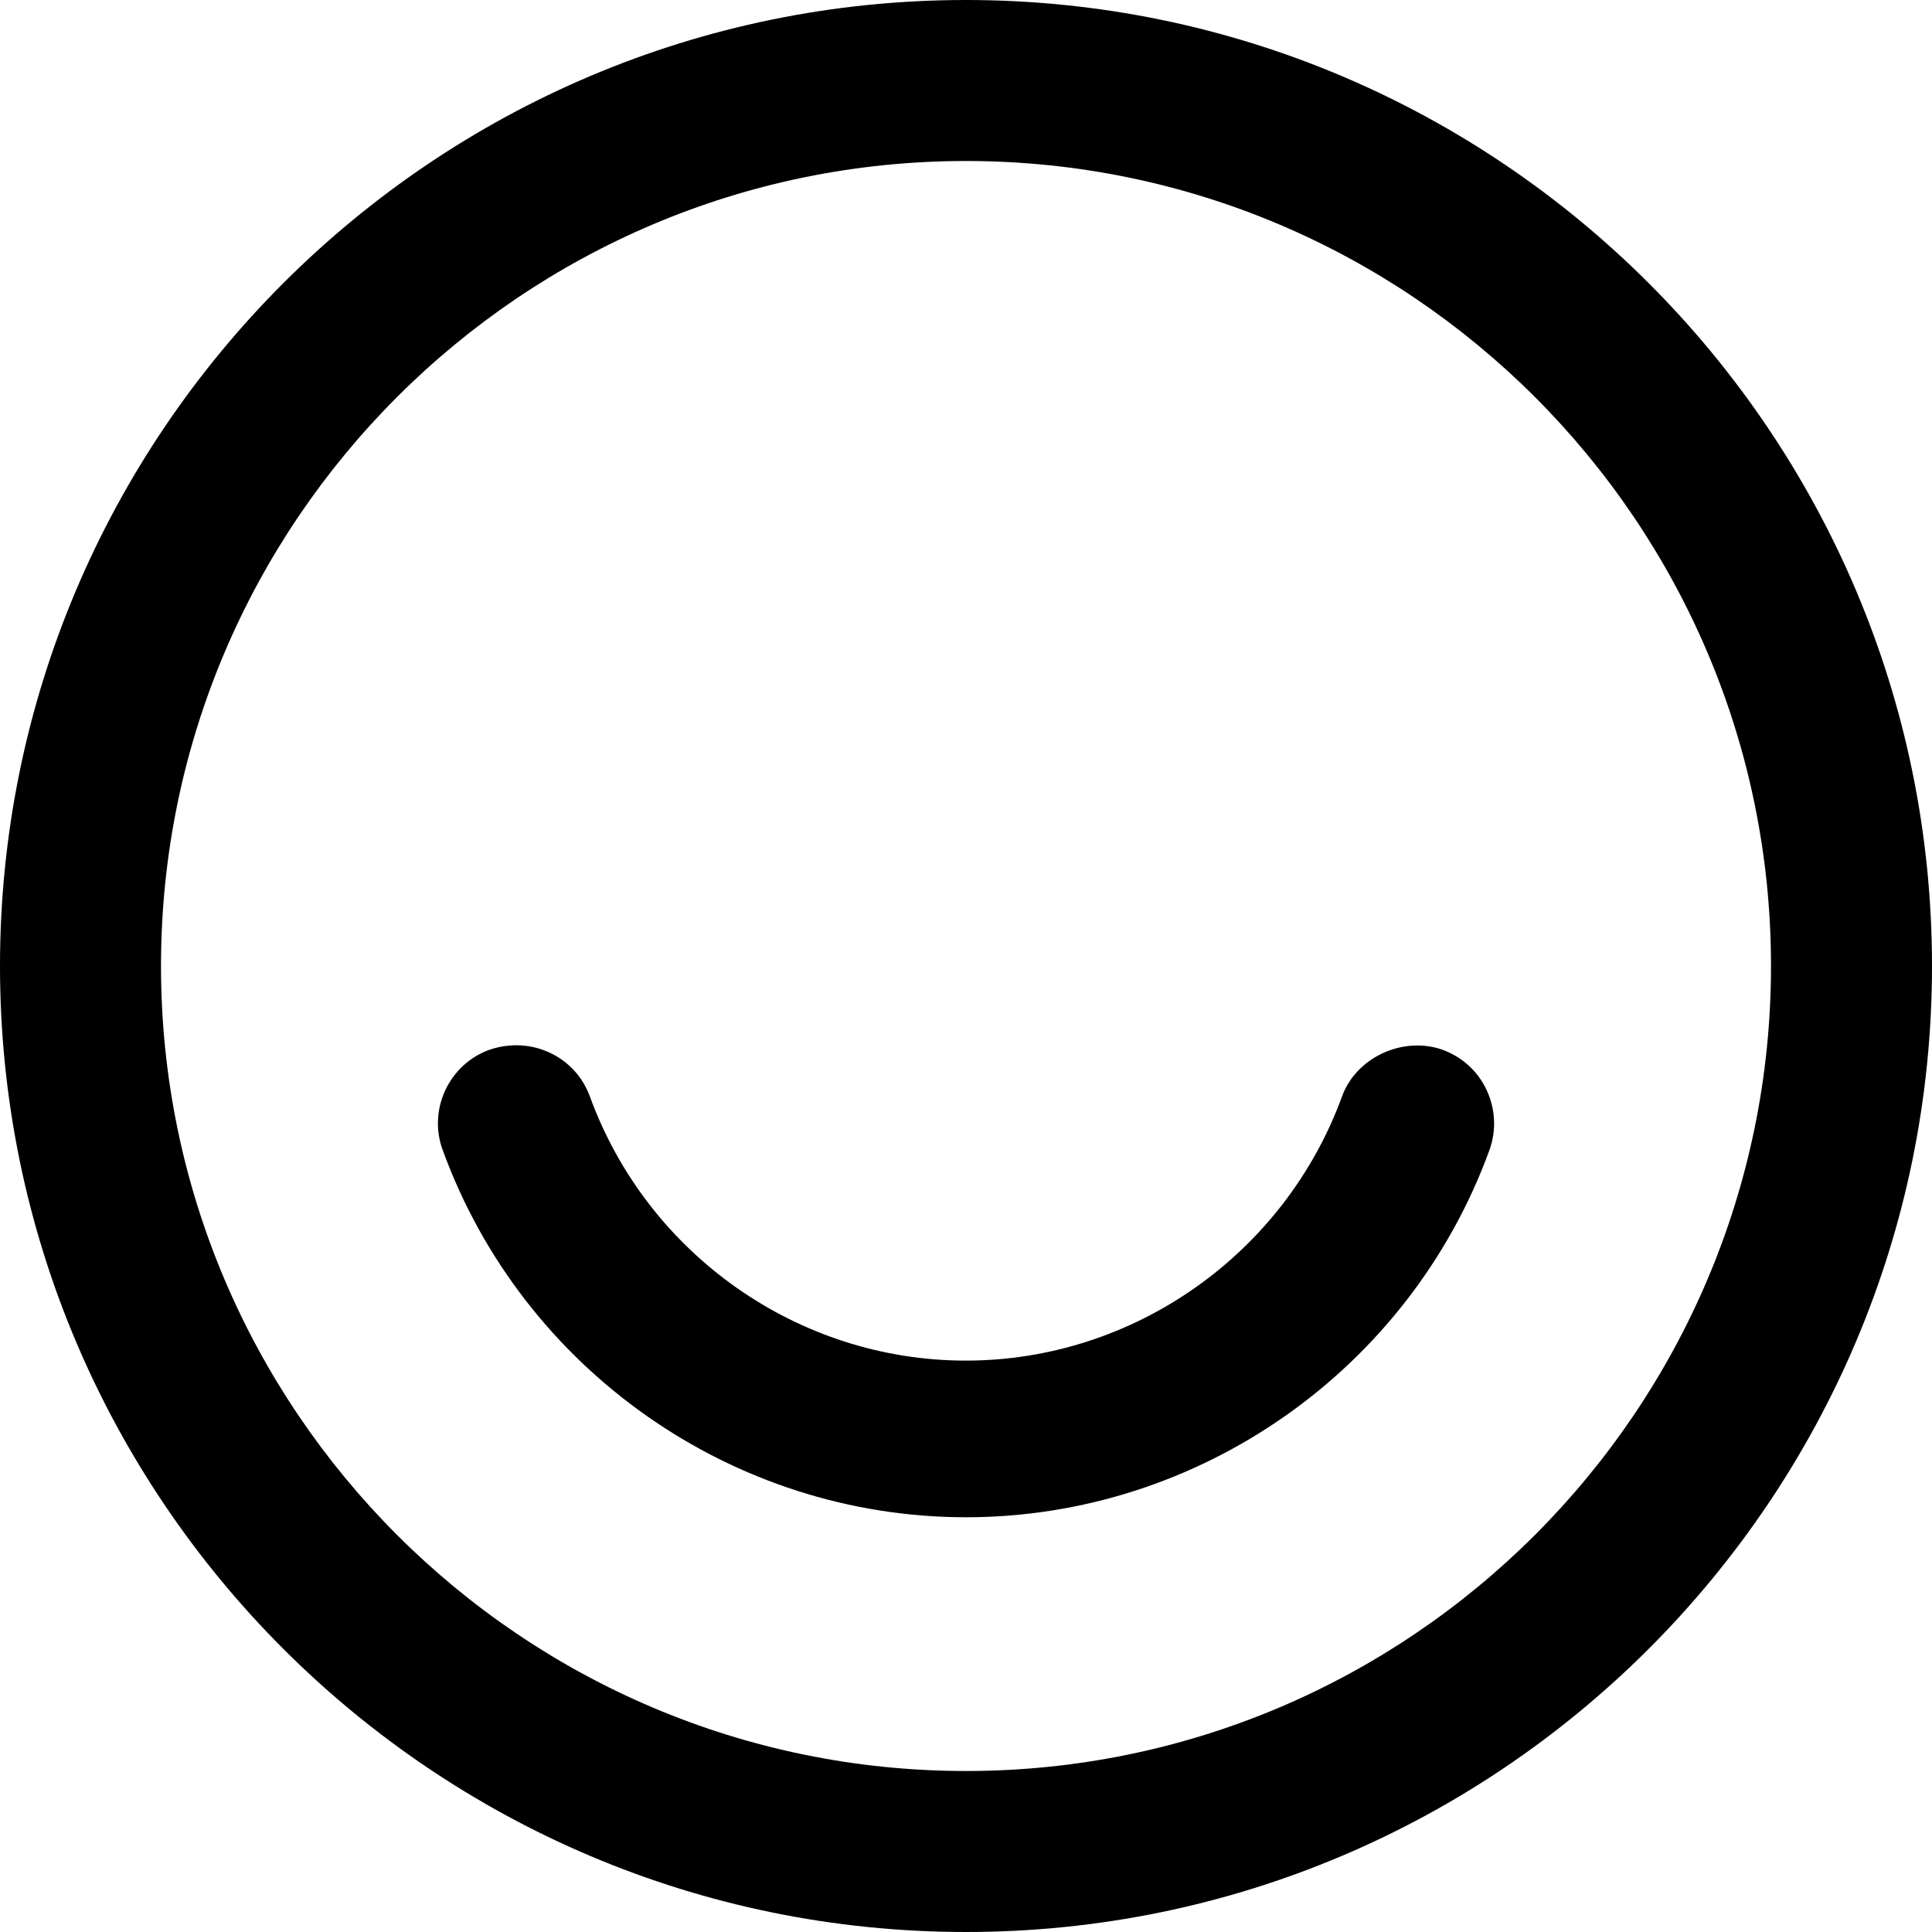 <?xml version="1.0" encoding="utf-8"?>
<!-- Generator: Adobe Illustrator 18.1.1, SVG Export Plug-In . SVG Version: 6.00 Build 0)  -->
<!DOCTYPE svg PUBLIC "-//W3C//DTD SVG 1.1//EN" "http://www.w3.org/Graphics/SVG/1.1/DTD/svg11.dtd">
<svg version="1.1" id="Layer_1" xmlns="http://www.w3.org/2000/svg" xmlns:xlink="http://www.w3.org/1999/xlink" x="0px" y="0px"
	 viewBox="0 0 12 12" enable-background="new 0 0 12 12" xml:space="preserve">
<g>
	<g>
		<path d="M6,12c-3.309,0-6-2.691-6-6s2.691-6,6-6s6,2.691,6,6S9.309,12,6,12z M6,1C3.243,1,1,3.243,1,6
			s2.243,5,5,5s5-2.243,5-5S8.757,1,6,1z"/>
	</g>
	<path d="M9.234,6.771C9.179,6.653,9.081,6.564,8.957,6.519
		C8.711,6.435,8.424,6.568,8.336,6.809c-0.358,0.982-1.297,1.642-2.337,1.642
		c-1.041,0-1.979-0.66-2.336-1.643C3.573,6.565,3.304,6.431,3.041,6.52
		C2.918,6.564,2.821,6.654,2.765,6.773C2.711,6.891,2.705,7.023,2.75,7.144
		c0.497,1.364,1.802,2.28,3.25,2.28c1.448,0,2.754-0.917,3.251-2.28
		C9.295,7.022,9.289,6.889,9.234,6.771z"/>
</g>
</svg>
